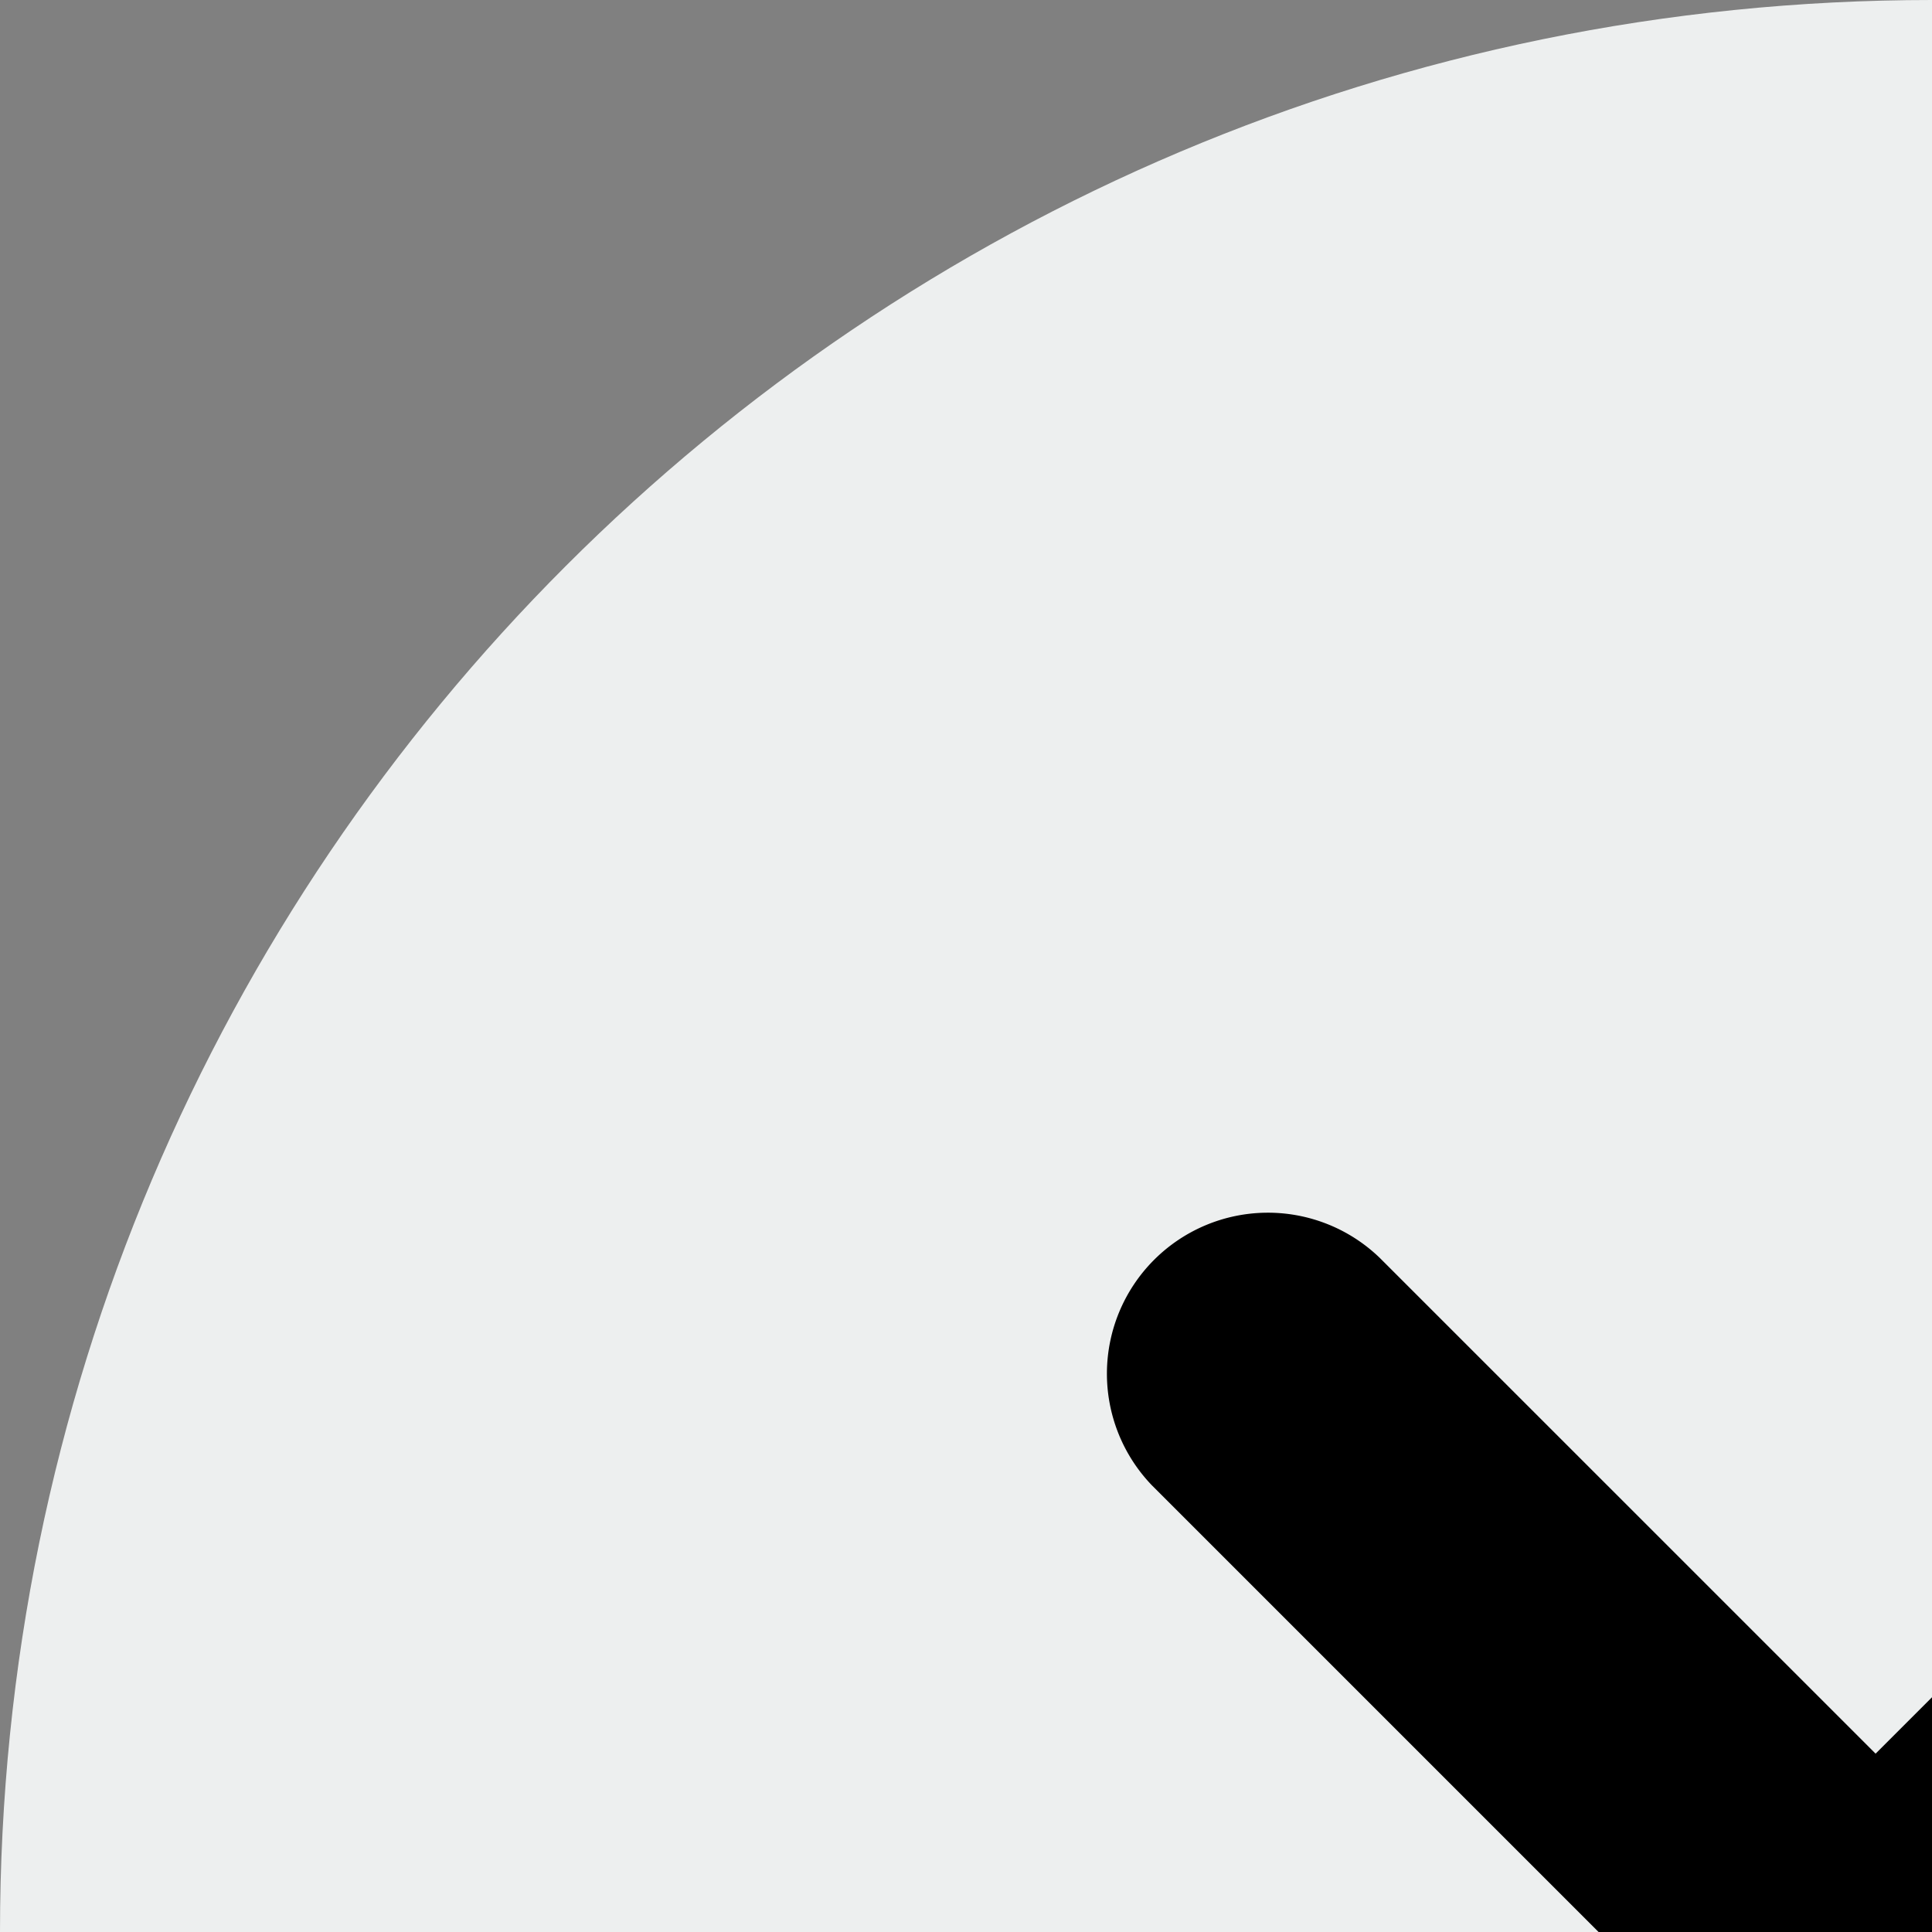 <svg width="12" height="12" viewBox="0 0 12 12" fill="#edefef" xmlns="http://www.w3.org/2000/svg"><rect x="0" y="0" width="12" height="12" fill="#808080" stroke="none"/><path d="M24 12c0 6.627-5.373 12-12 12S0 18.627 0 12 5.373 0 12 0s12 5.373 12 12z"/><path d="M16.144 7.813a1 1 0 010 1.414L8.57 16.8a1 1 0 01-1.414-1.414l7.573-7.573a1 1 0 011.415 0z" fill="#000"/><path d="M16.144 16.8a1 1 0 01-1.415 0L7.156 9.227A1 1 0 018.57 7.813l7.574 7.573a1 1 0 010 1.414z" fill="#000"/></svg>
